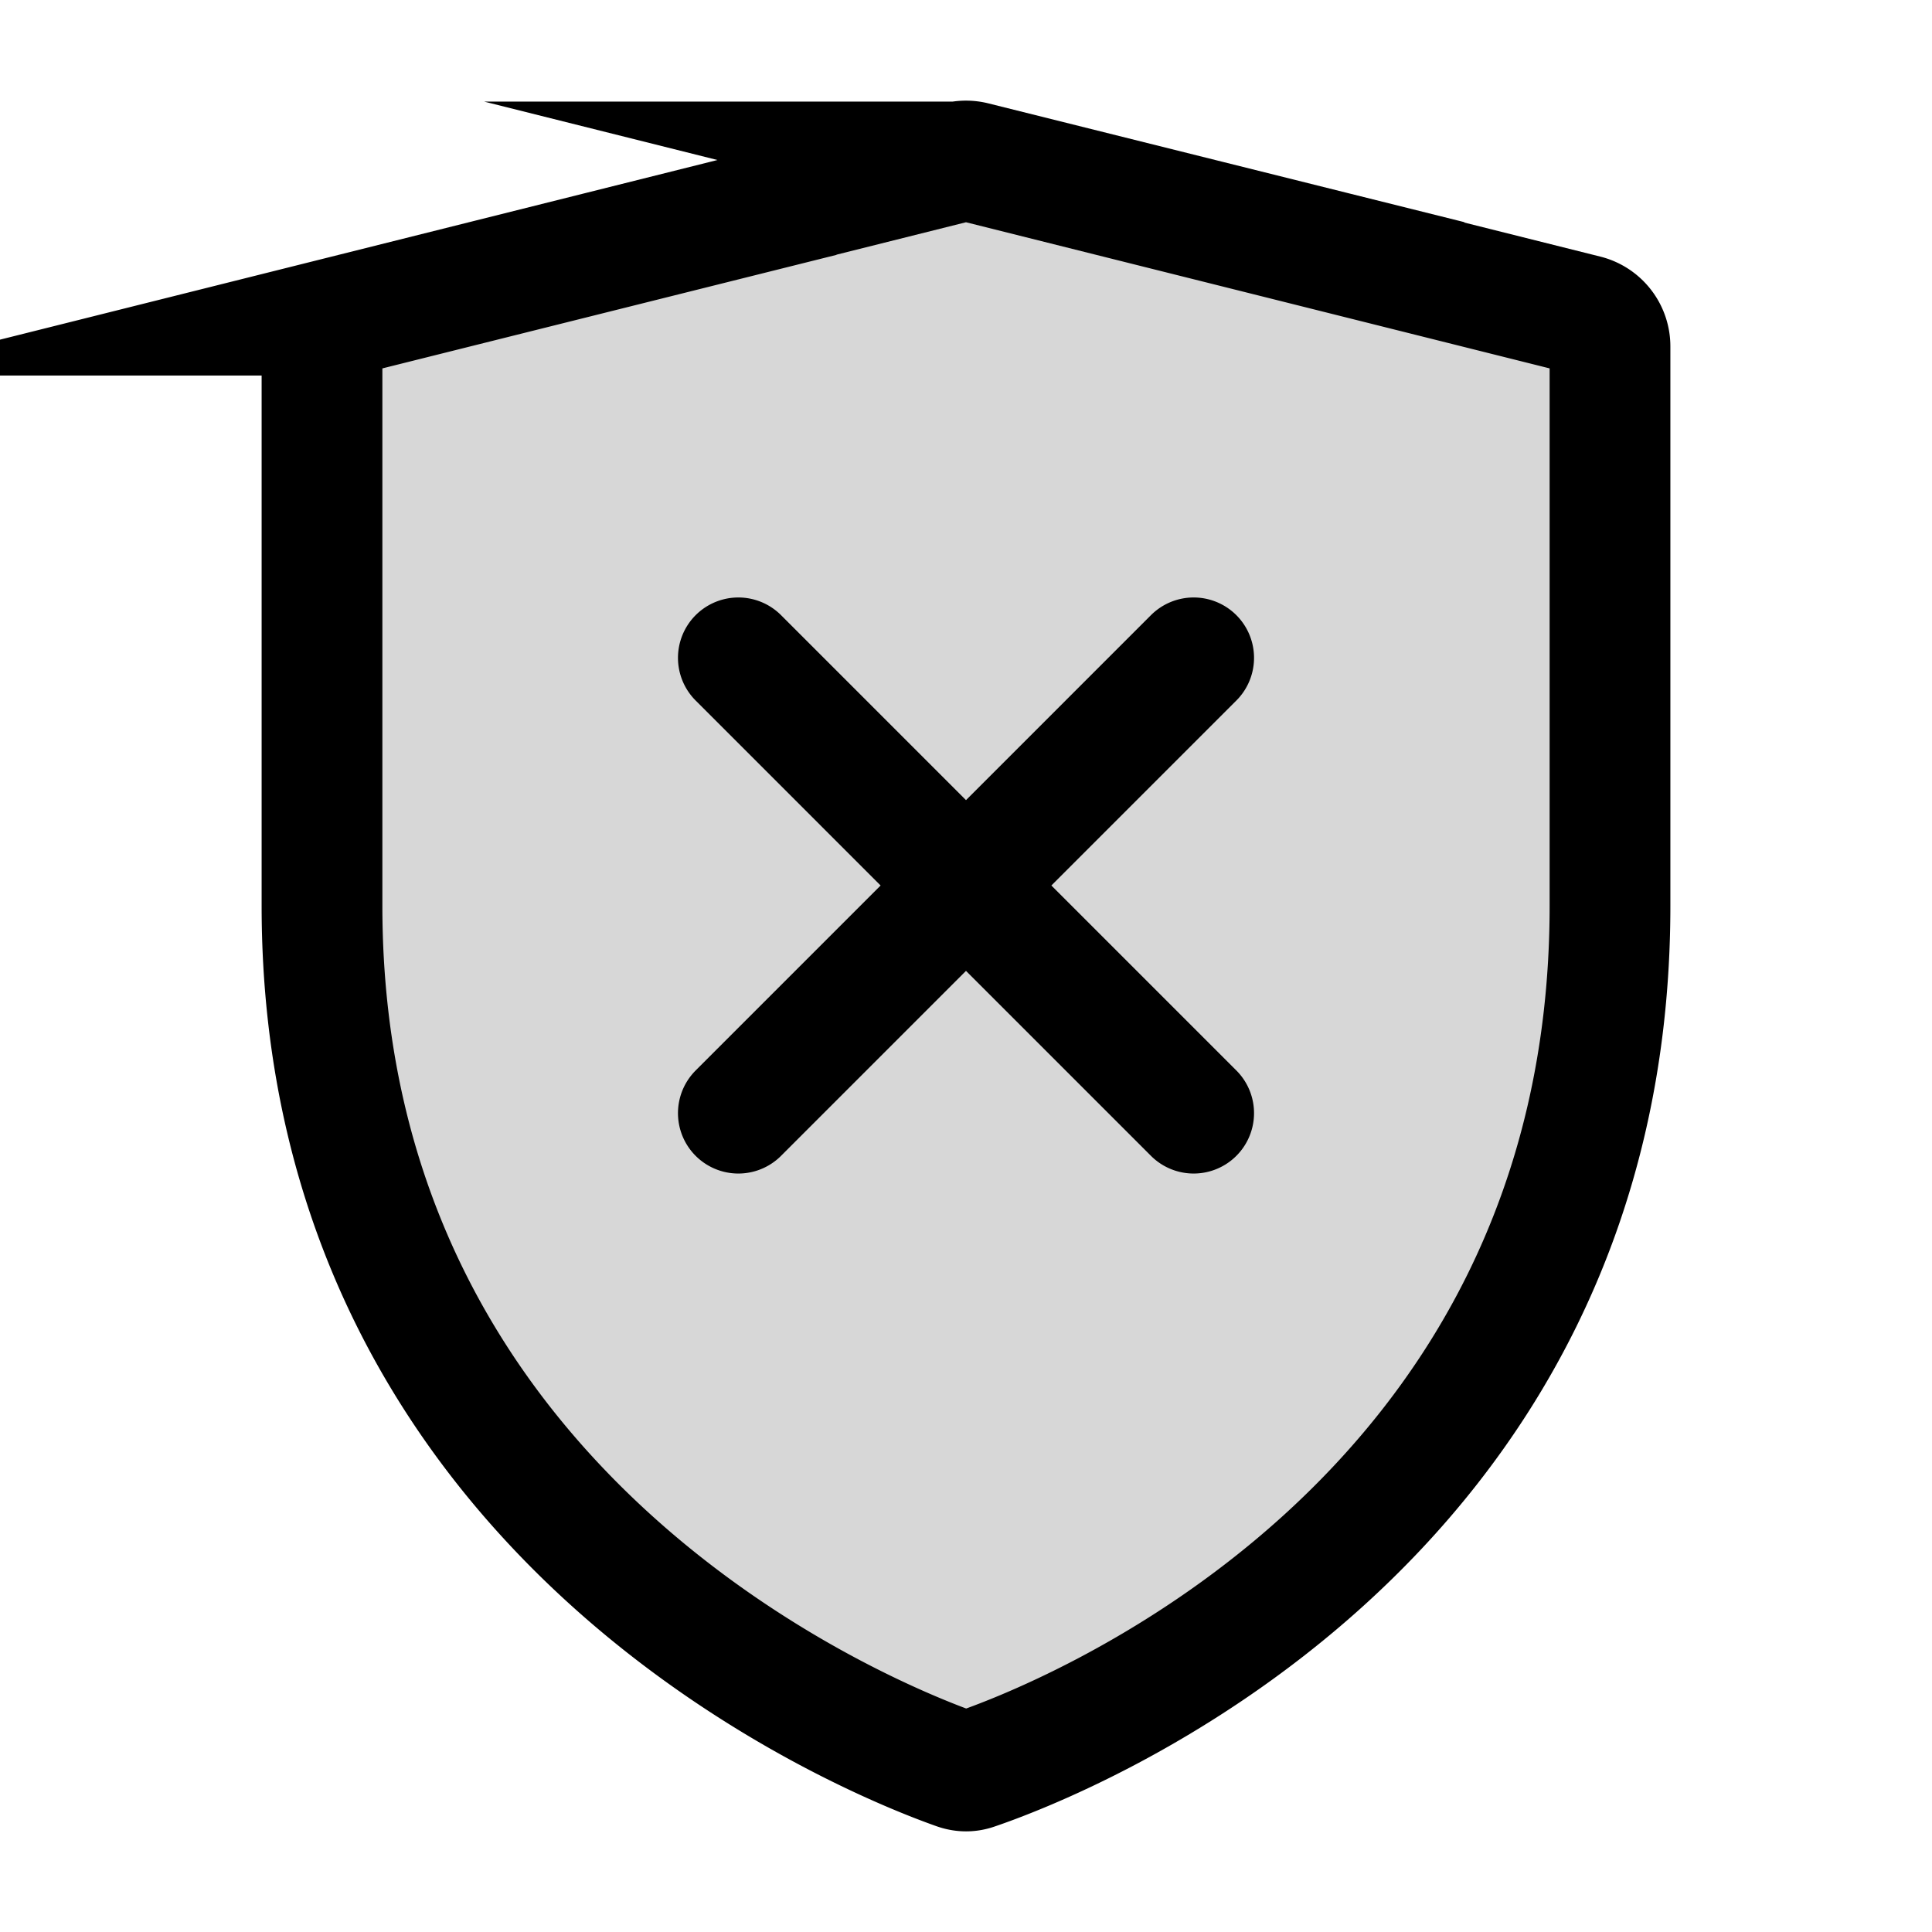 <svg xmlns="http://www.w3.org/2000/svg" width="24" height="24" fill="none"><path fill="#000" fill-opacity=".16" d="M12.113 21.98a.333.333 0 0 1-.226 0C10.917 21.64 4 18.94 4 11.252V4.304a.4.4 0 0 1 .303-.389l7.6-1.903a.4.4 0 0 1 .194 0l7.6 1.903a.4.4 0 0 1 .303.389v6.948c0 7.765-6.916 10.397-7.887 10.729Z"/><path stroke="#000" stroke-linecap="round" stroke-miterlimit="10" stroke-width="1.5" d="M9.172 13.828 12 11m0 0 2.828-2.828M12 11l2.828 2.828M12 11 9.172 8.172M4 11.252c0 7.687 6.918 10.387 7.887 10.728.076.026.15.027.226 0C13.084 21.65 20 19.018 20 11.253V4.304a.4.4 0 0 0-.303-.389l-7.6-1.903a.4.4 0 0 0-.194 0l-7.6 1.903A.4.4 0 0 0 4 4.304v6.948Z"/></svg>